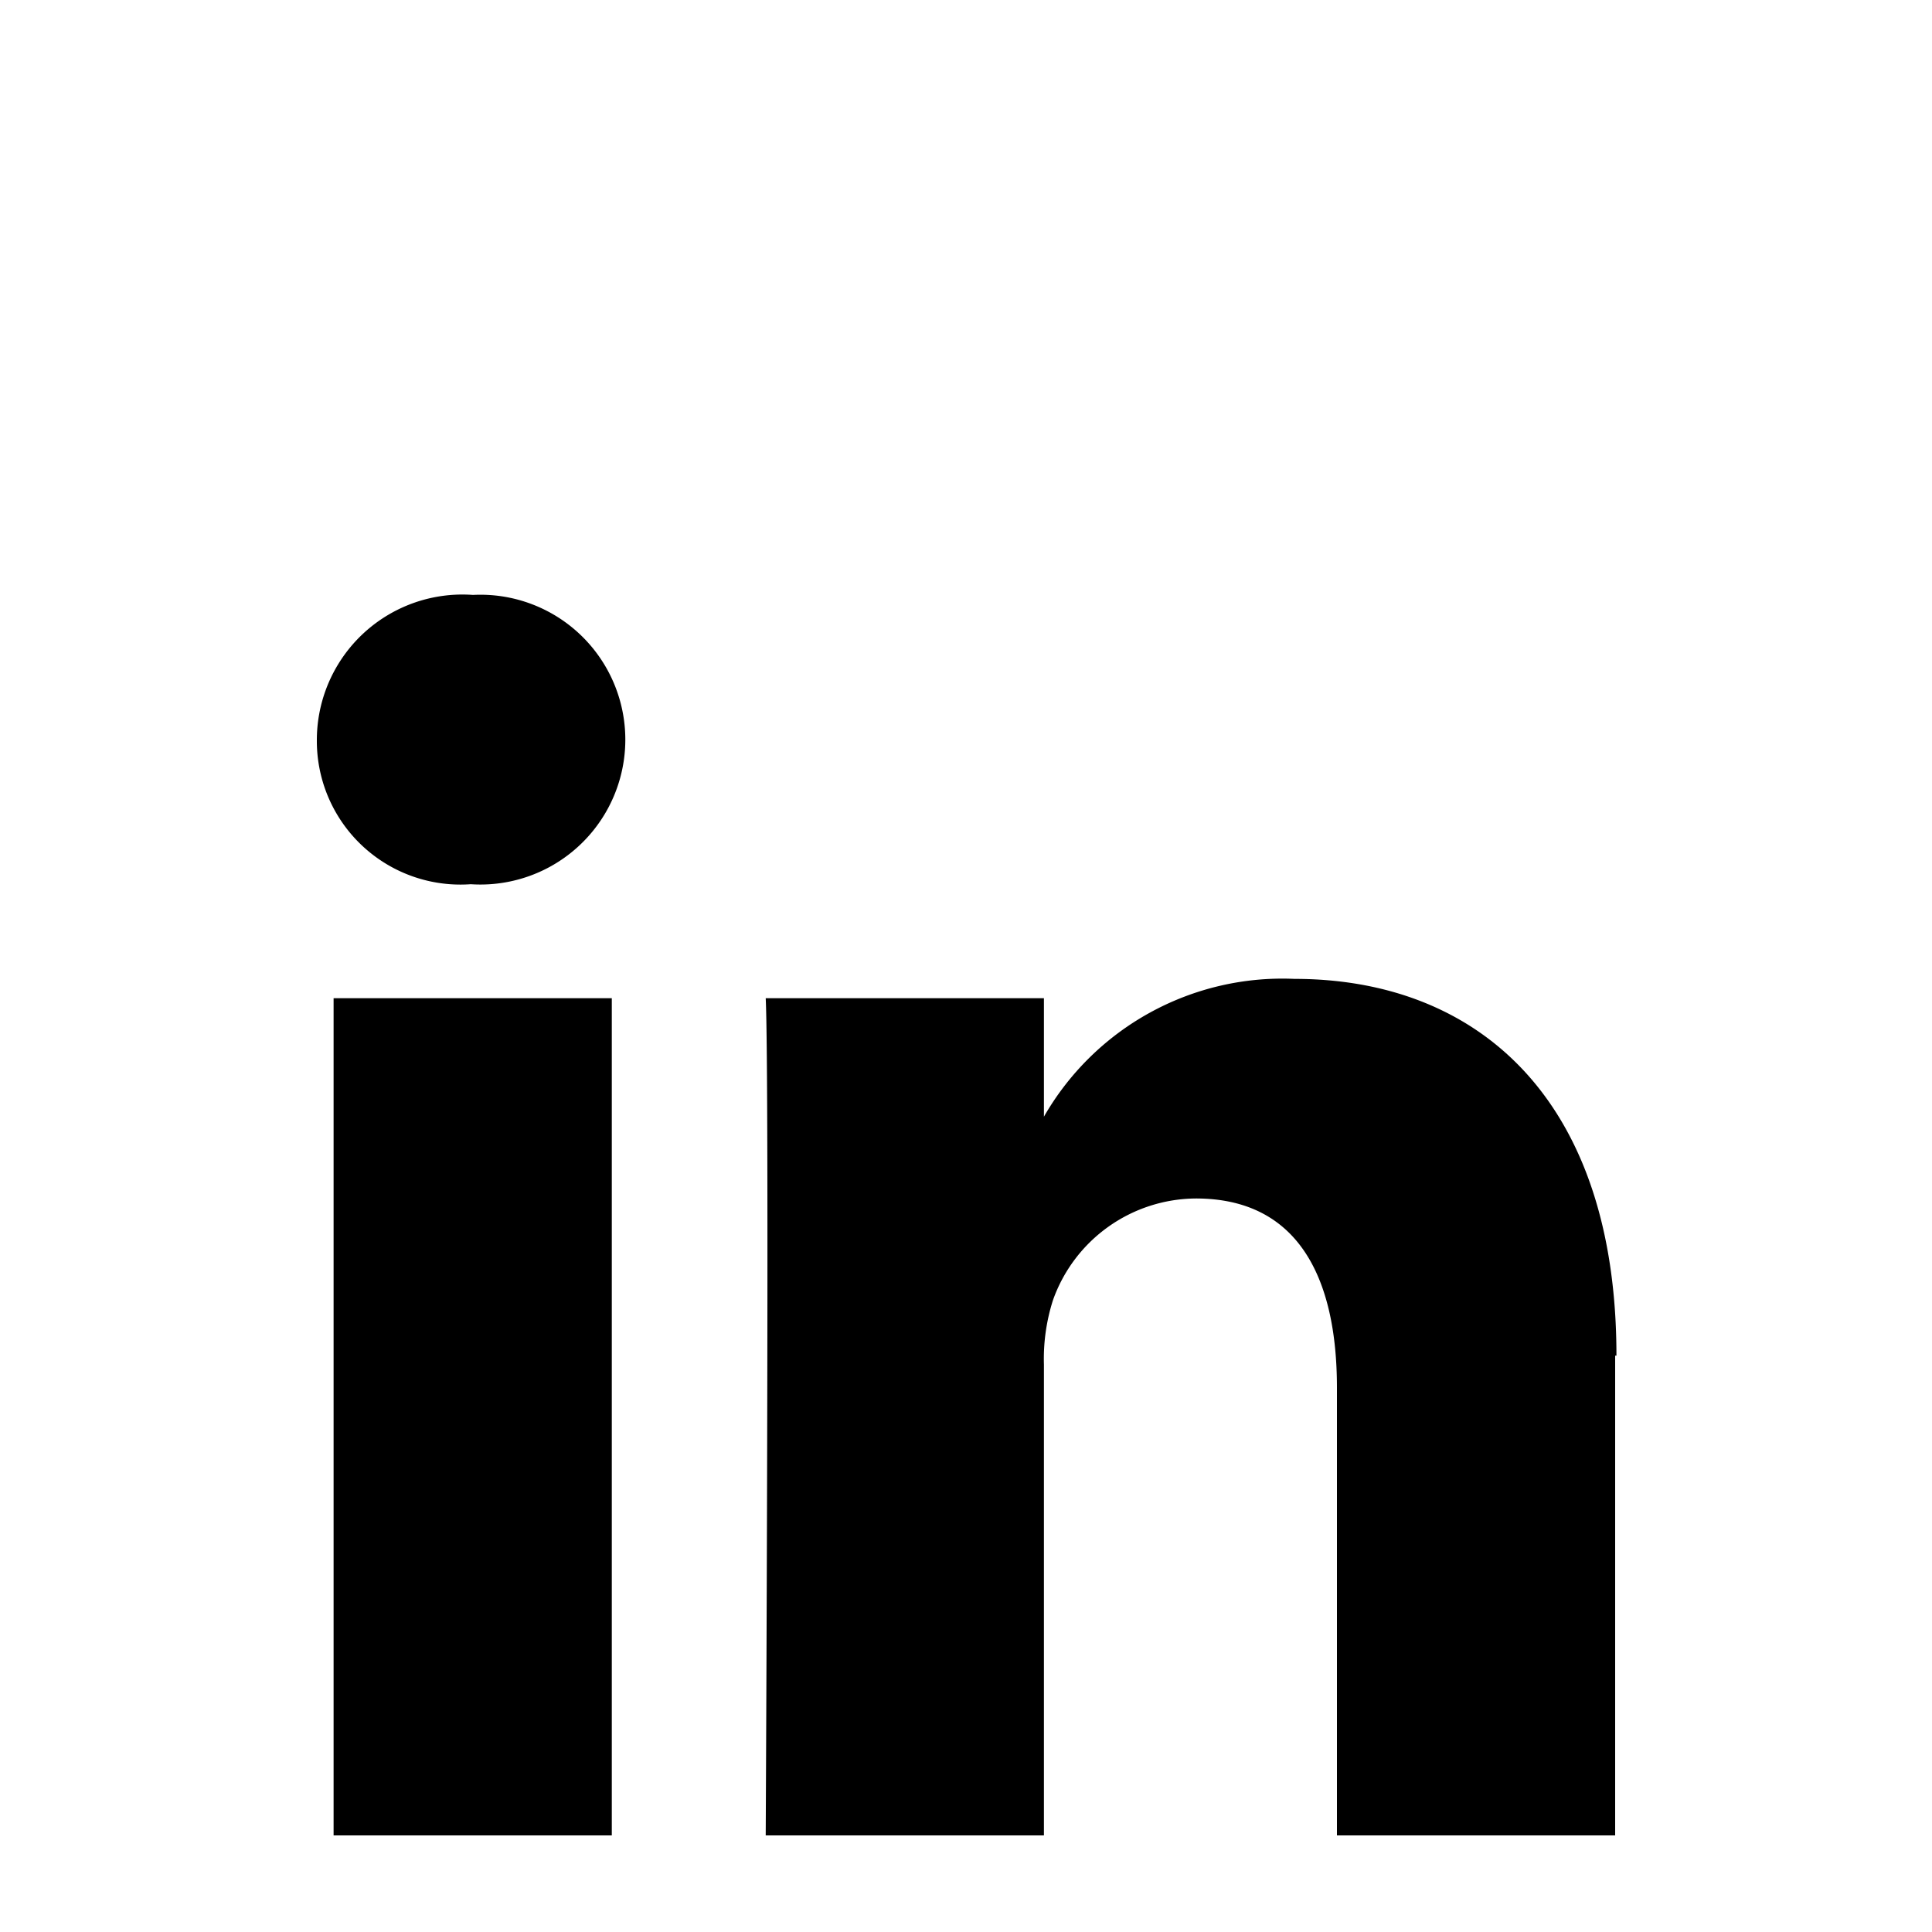 <svg xmlns="http://www.w3.org/2000/svg" viewBox="0 0 30 30">
  <path d="M25.08 21.05v7.45h-4.32v-6.95c0-1.75-.63-2.94-2.19-2.94a2.37 2.37 0 0 0-2.22 1.58 3 3 0 0 0-.14 1v7.31h-4.32s.06-11.77 0-13h4.32v1.84a4.27 4.27 0 0 1 3.89-2.14c2.84 0 5 1.86 5 5.85zM7.37 9.24a2.26 2.26 0 0 0-2.45 2.25 2.23 2.23 0 0 0 2.39 2.24 2.25 2.25 0 1 0 0-4.49zM5.18 28.5H9.5v-13H5.18zm0 0"/>
</svg>
